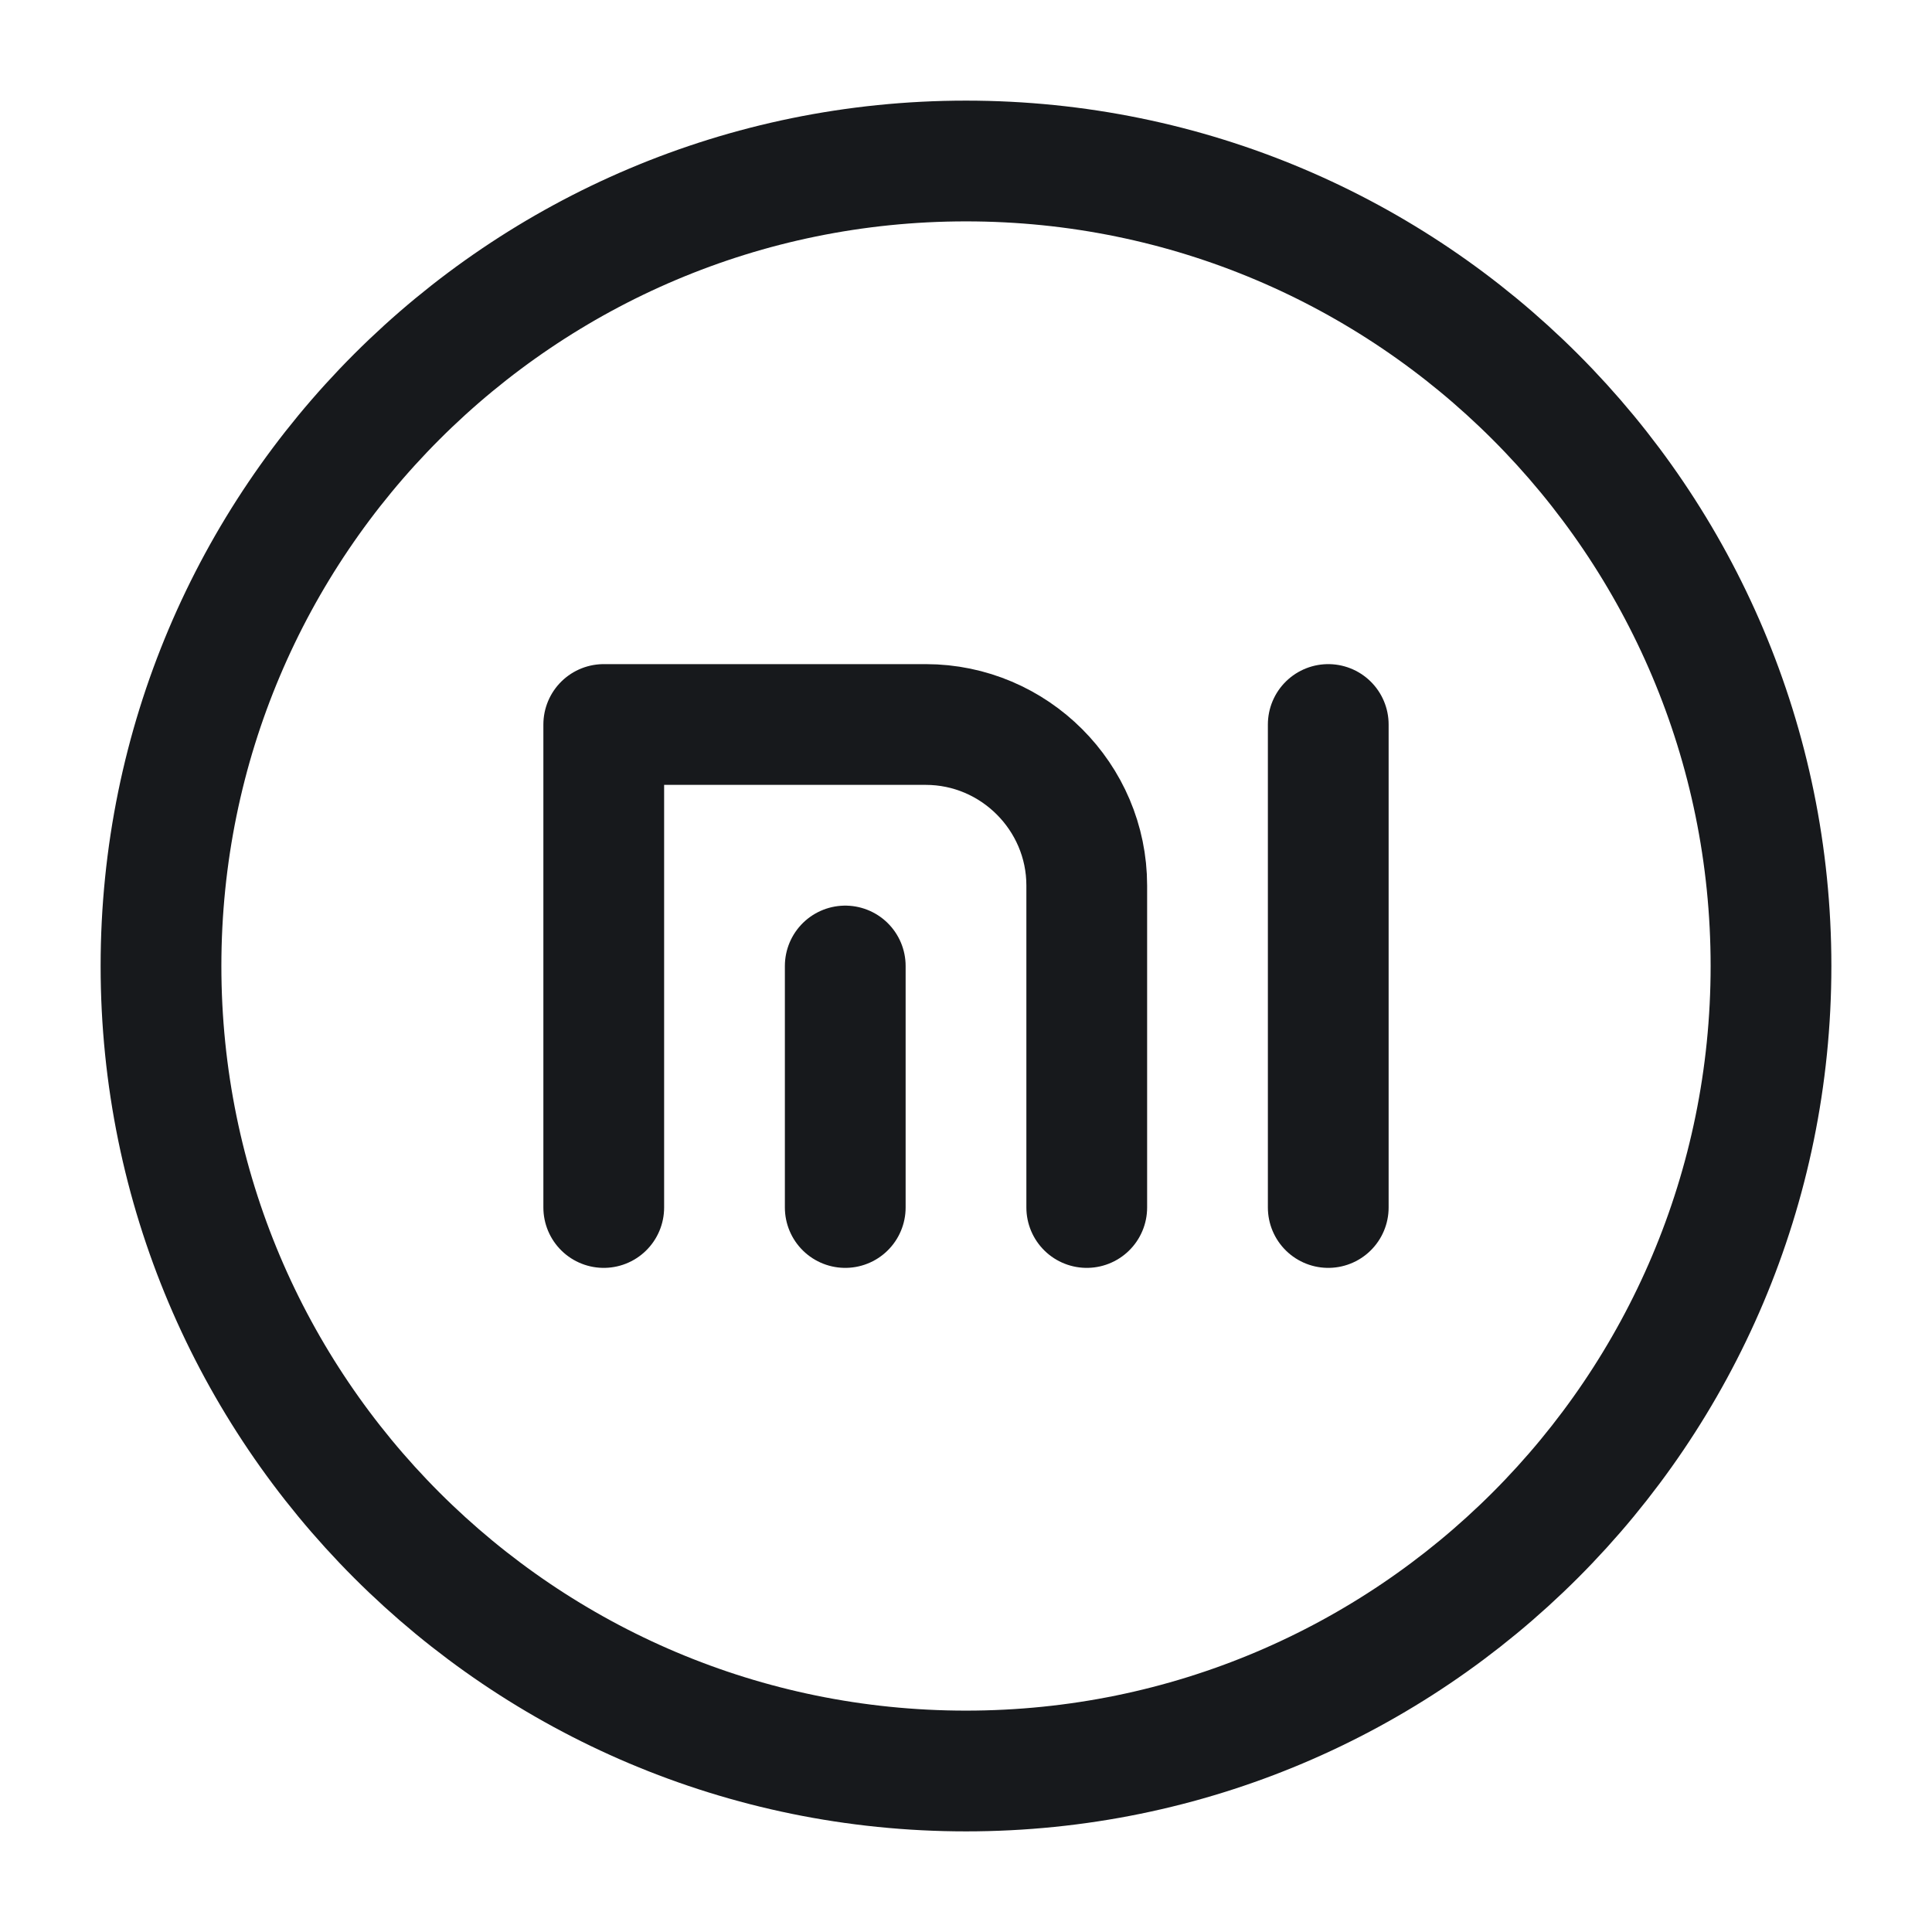 <svg width="100%" height="100%" viewBox="0 0 24 24" fill="none" xmlns="http://www.w3.org/2000/svg">
<path d="M7.5 15V9H11.5C12.6 9 13.5 9.9 13.5 11V15" stroke="#17191C" stroke-width="1.5" stroke-miterlimit="10" stroke-linecap="round" stroke-linejoin="round"/>
<path d="M10.5 15V12" stroke="#17191C" stroke-width="1.5" stroke-miterlimit="10" stroke-linecap="round" stroke-linejoin="round"/>
<path d="M16.5 15V9" stroke="#17191C" stroke-width="1.5" stroke-miterlimit="10" stroke-linecap="round" stroke-linejoin="round"/>
<path d="M12 22C17.523 22 22 17.523 22 12C22 6.477 17.523 2 12 2C6.477 2 2 6.477 2 12C2 17.523 6.477 22 12 22Z" stroke="#17191C" stroke-width="1.5" stroke-miterlimit="10"/>
</svg>

